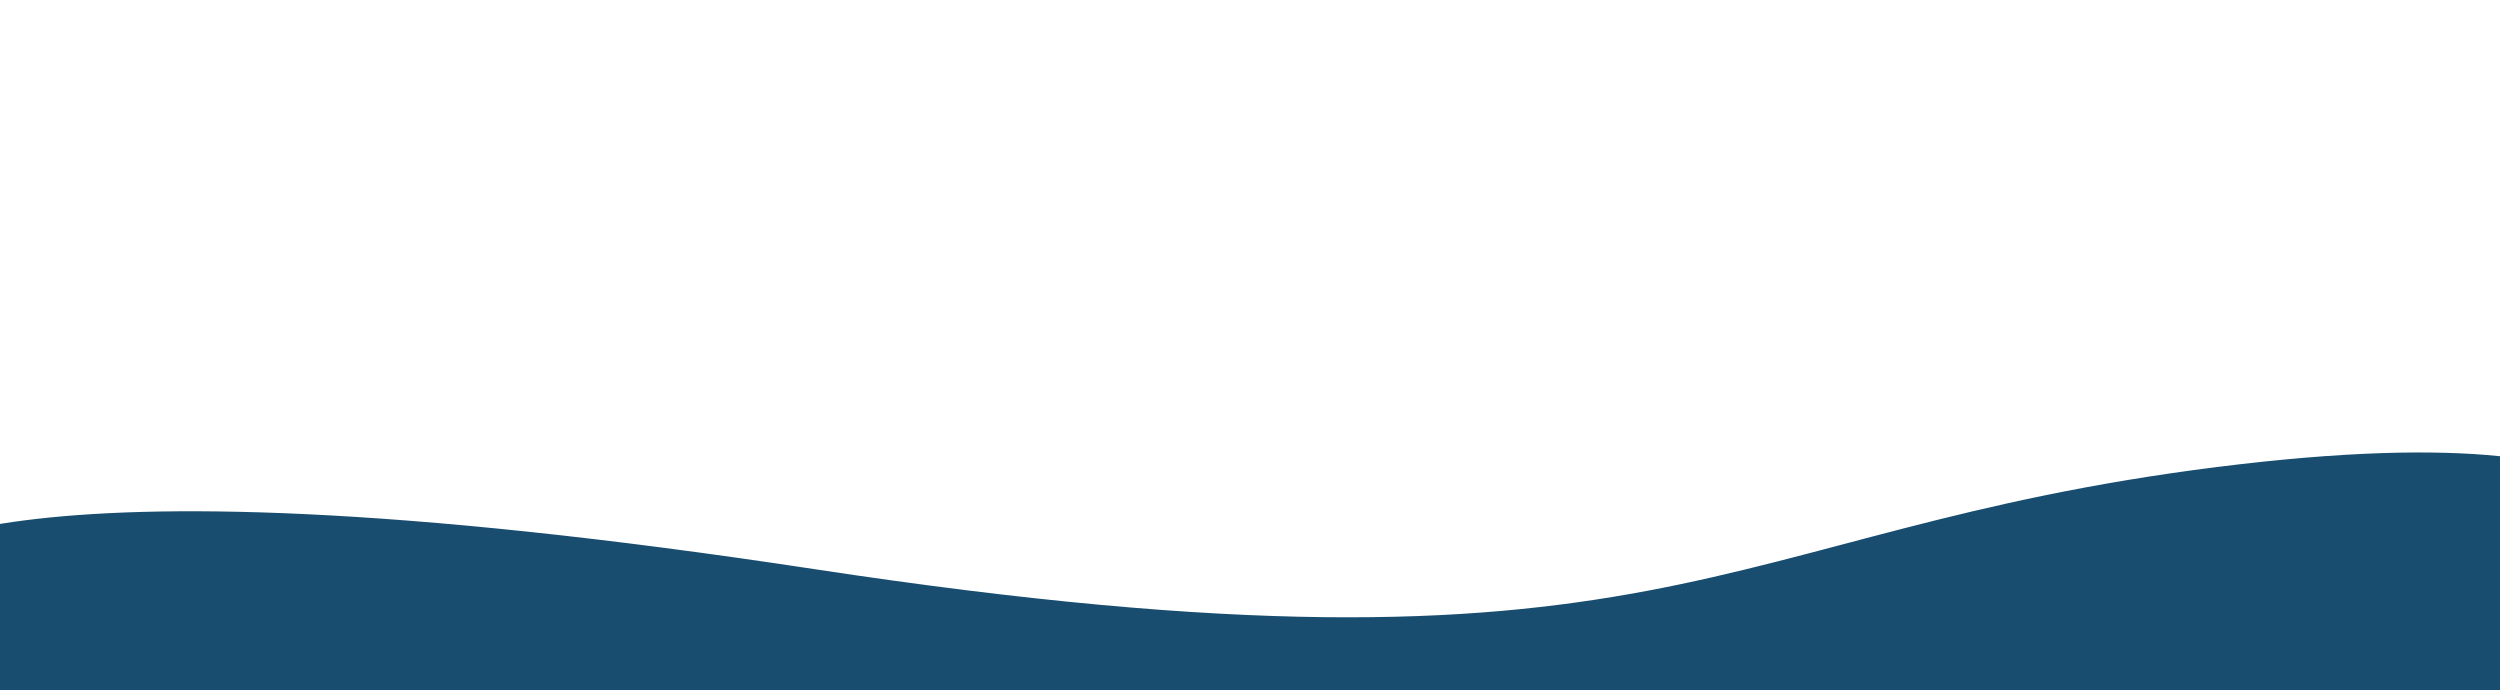 <?xml version="1.0" encoding="utf-8"?>
<svg width="1920px" height="530px" viewBox="0 0 1920 530" version="1.1" xmlns:xlink="http://www.w3.org/1999/xlink" xmlns="http://www.w3.org/2000/svg">
  <defs>
    <path d="M0 0L1920 0L1920 530L0 530L0 0Z" id="path_1" />
    <clipPath id="clip_1">
      <use xlink:href="#path_1" clip-rule="evenodd" fill-rule="evenodd" />
    </clipPath>
  </defs>
  <g id="Full HD Copy 4" clip-path="url(#clip_1)" transform="matrix(-1 0 0 -1 1920 530)">
    <path d="M0 0L1920 0L1920 530L0 530L0 0Z" id="Full-HD-Copy-4" fill="none" stroke="none" />
    <path d="M2014 92.873C2014 92.873 1952.01 192.938 1294.34 92.873C636.671 -7.193 606.81 122.267 217.721 171.279C-171.368 220.291 -119.728 92.873 -119.728 92.873L15.711 -107.5L1952.02 -107.5L2014 92.873Z" id="Vector" fill="#184D70" fill-rule="evenodd" stroke="none" />
  </g>
</svg>